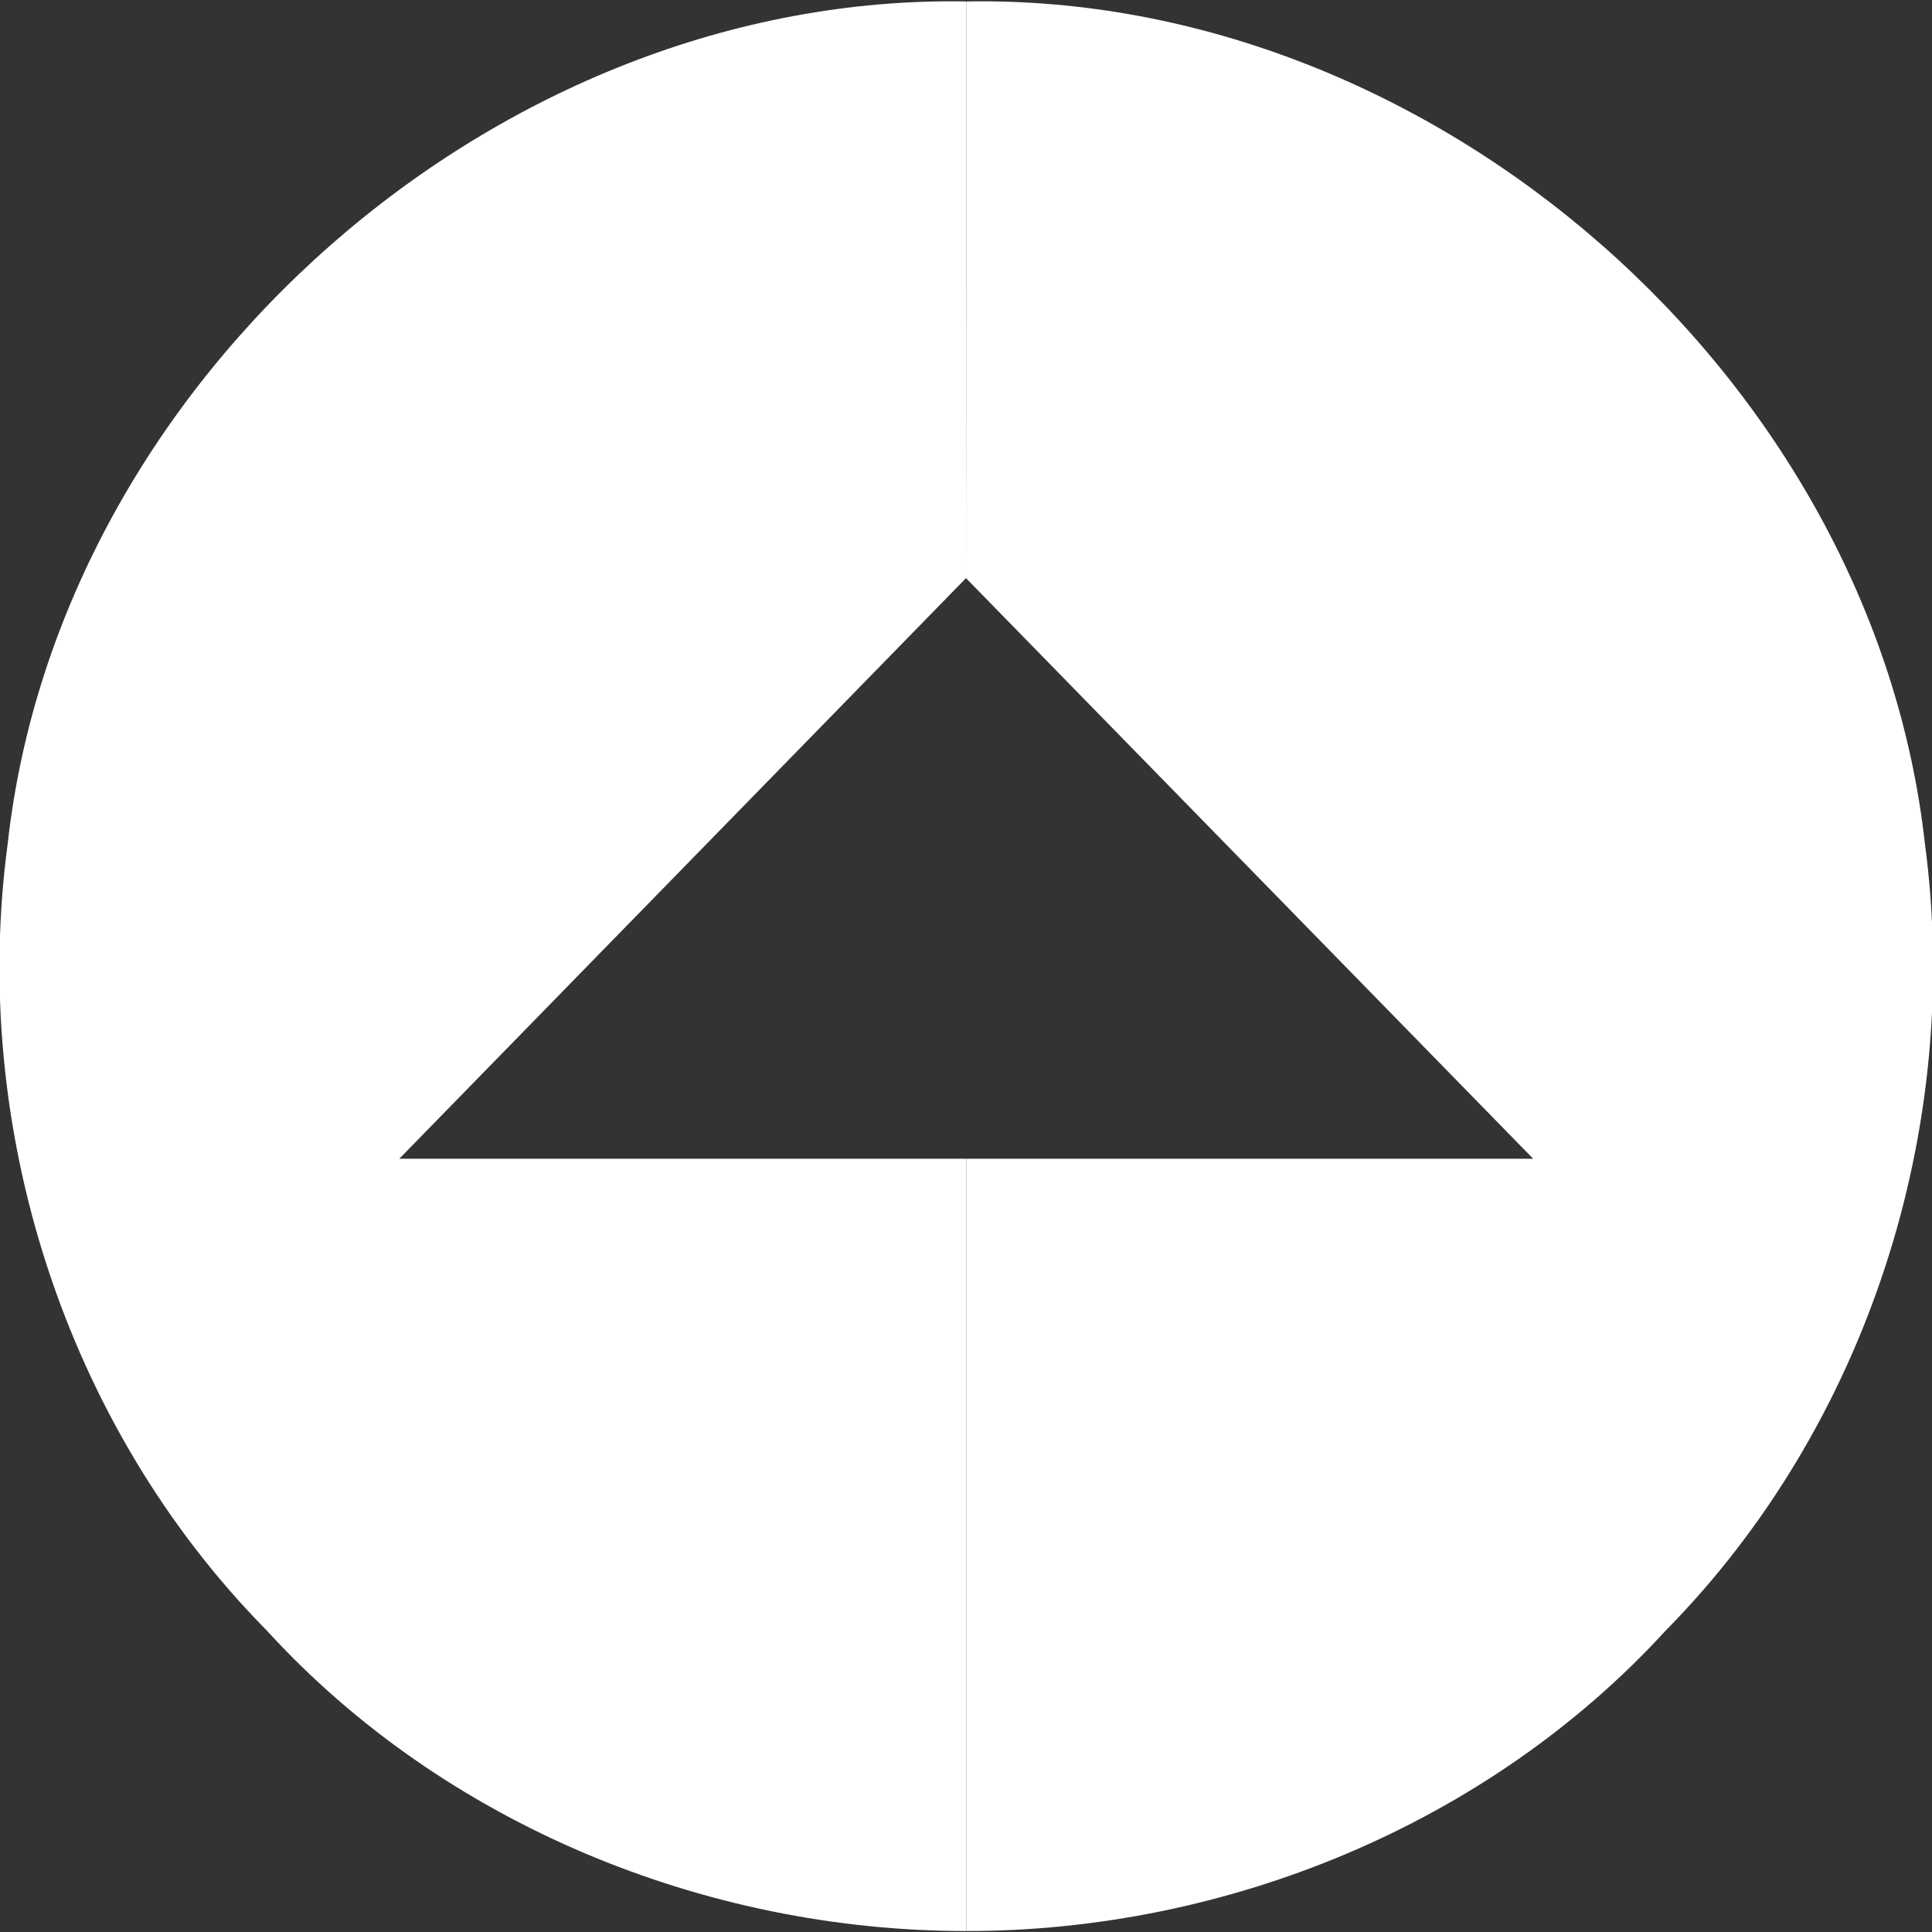 <?xml version="1.0" encoding="UTF-8"?><svg xmlns="http://www.w3.org/2000/svg" height="16" width="16"><rect width="100%" height="100%" fill="#333333" stroke="none"/><path d="M8.004.012C4.13-.058.492 3.13.064 6.985c-.316 2.351.473 4.823 2.145 6.518 1.465 1.603 3.634 2.49 5.795 2.489V9.596H3.307L8 4.788 8.004.012z" fill="#fff"/><path d="M8.004.012c3.873-.069 7.508 3.12 7.937 6.973.315 2.351-.475 4.823-2.146 6.518-1.465 1.601-3.632 2.49-5.791 2.489V9.596h4.693L8 4.788 8.004.012z" fill="#fff"/></svg>
